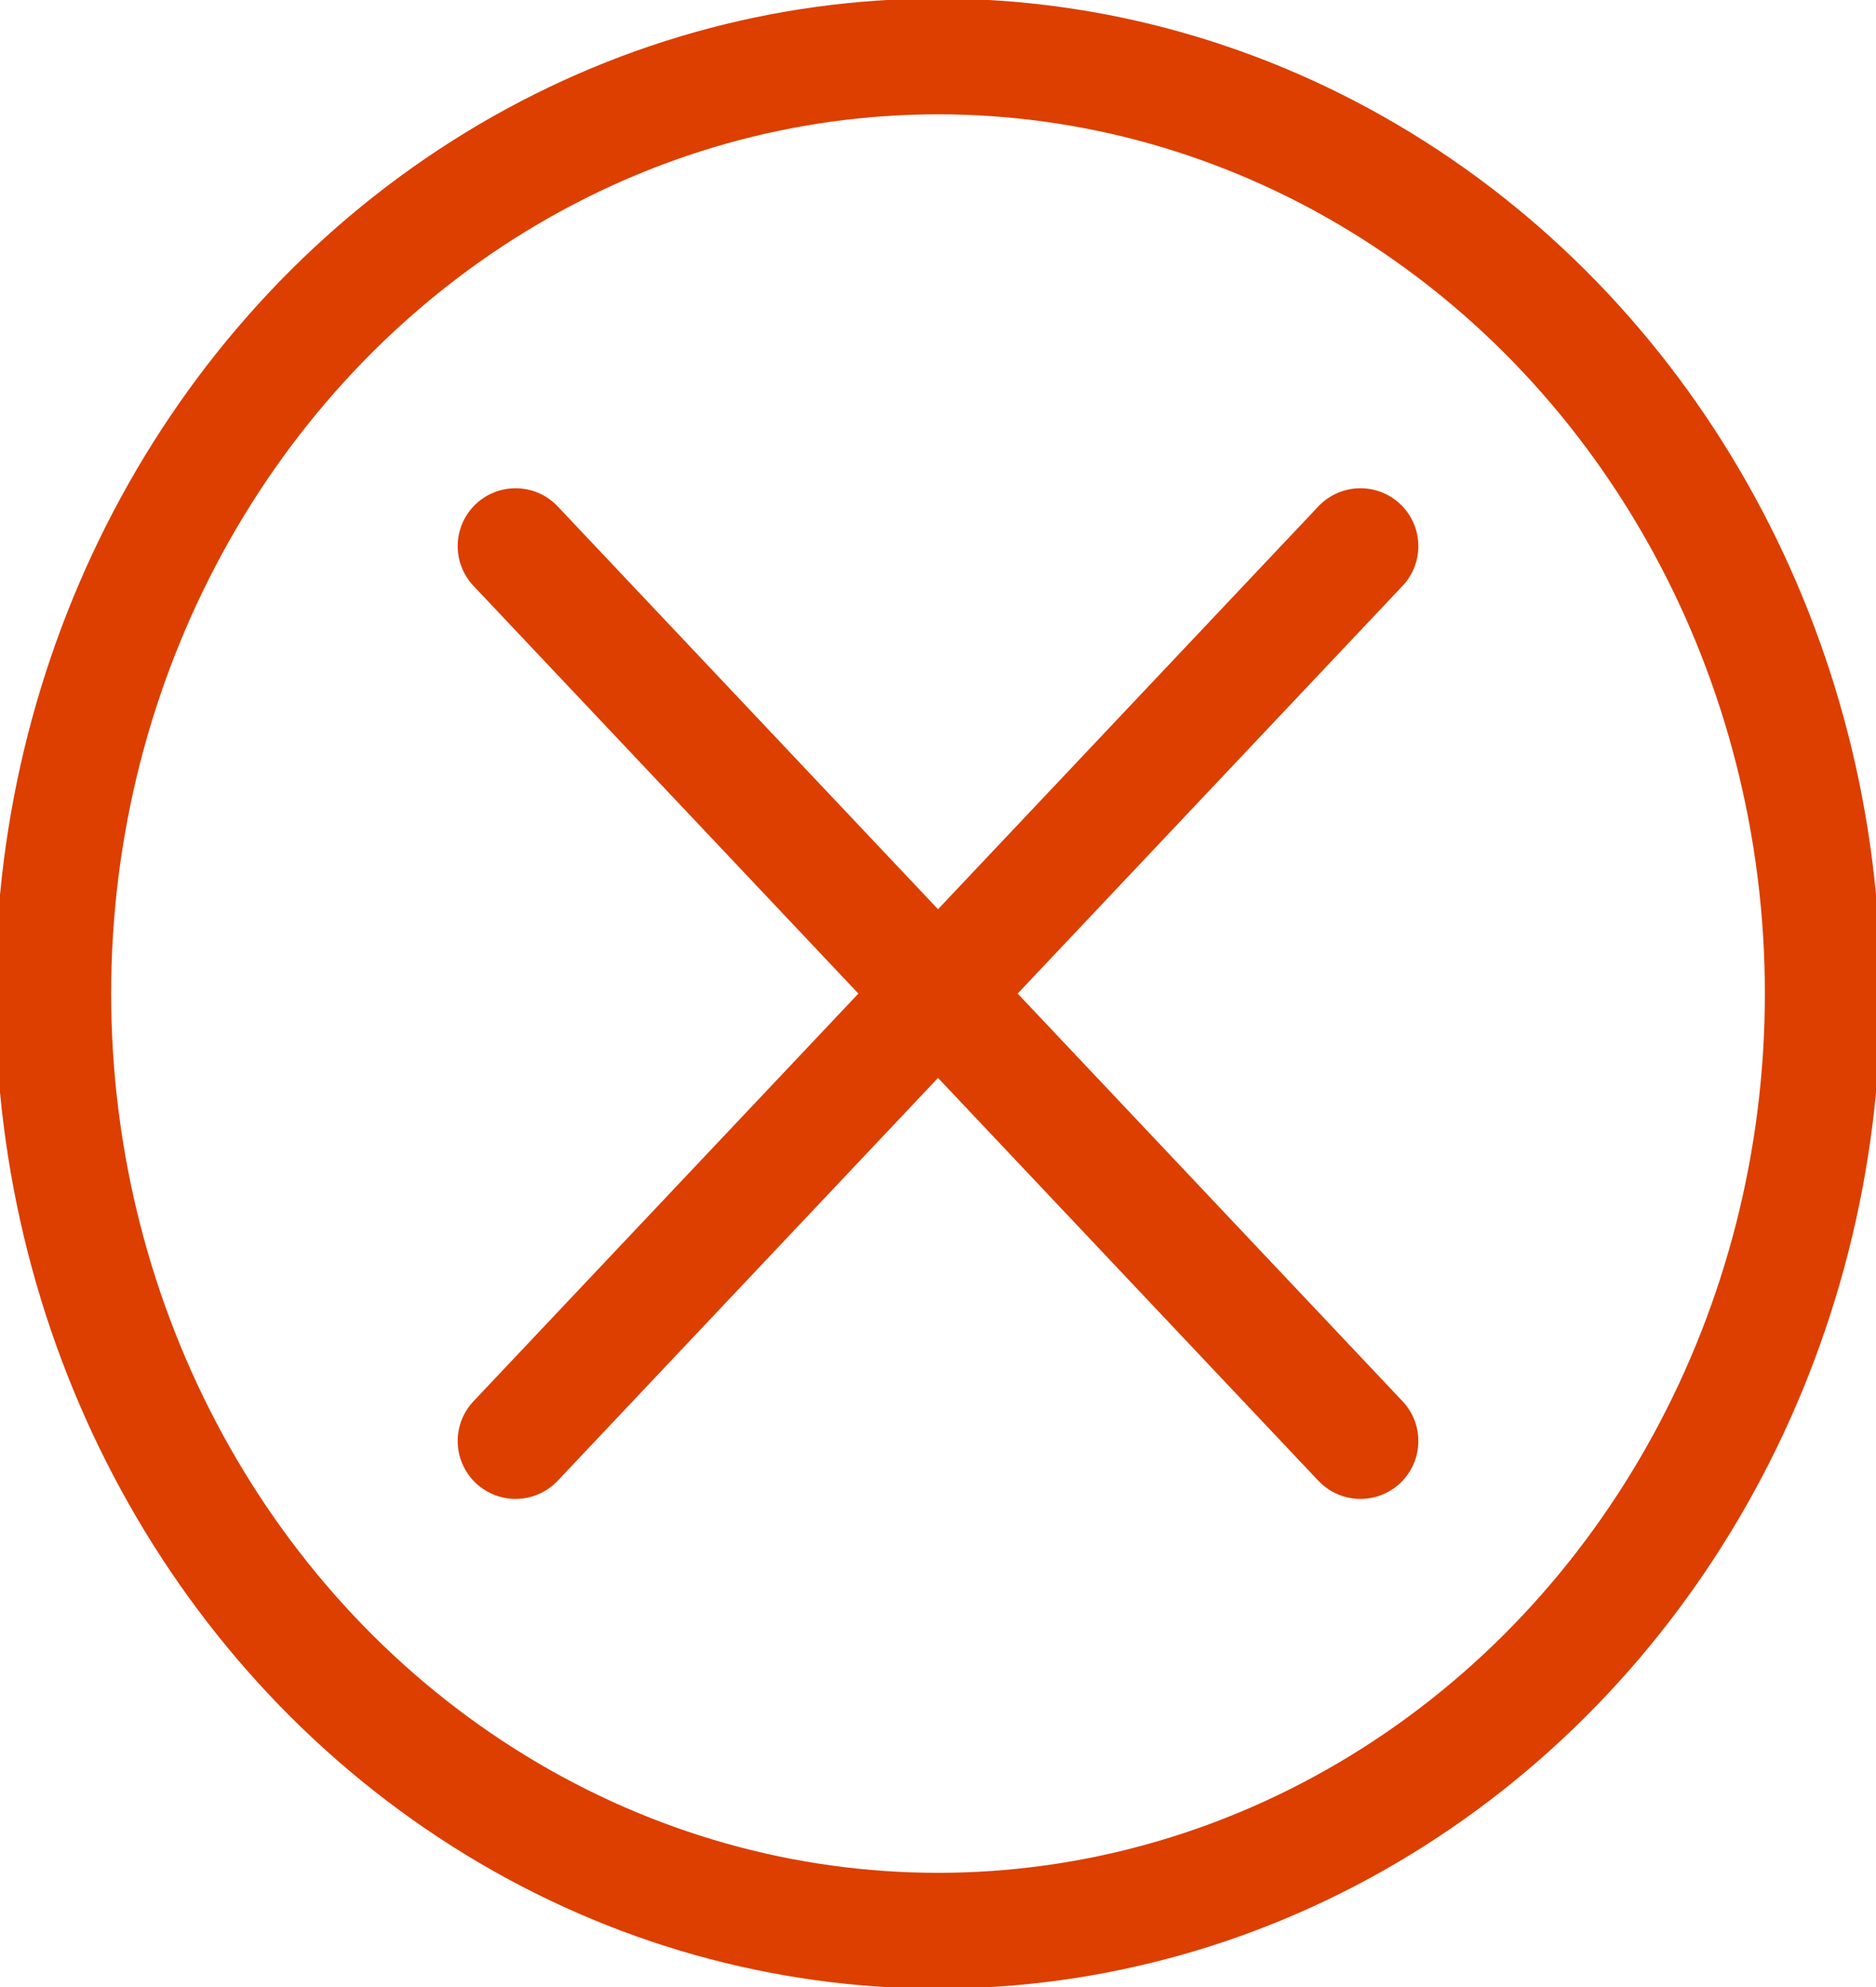 <?xml version="1.0" encoding="UTF-8" standalone="no"?>
<svg
   version="1.1"
   id="svg3"
   sodipodi:docname="close-button.svg"
   width="48.601"
   height="51.482"
   inkscape:version="1.3.2 (091e20e, 2023-11-25, custom)"
   xmlns:inkscape="http://www.inkscape.org/namespaces/inkscape"
   xmlns:sodipodi="http://sodipodi.sourceforge.net/DTD/sodipodi-0.dtd"
   xmlns="http://www.w3.org/2000/svg"
   xmlns:svg="http://www.w3.org/2000/svg">
  <sodipodi:namedview
     id="namedview3"
     pagecolor="#ffffff"
     bordercolor="#000000"
     borderopacity="0.25"
     inkscape:showpageshadow="2"
     inkscape:pageopacity="0.0"
     inkscape:pagecheckerboard="0"
     inkscape:deskcolor="#d1d1d1"
     inkscape:zoom="4.4924851"
     inkscape:cx="-15.025092"
     inkscape:cy="12.799152"
     inkscape:window-width="1920"
     inkscape:window-height="1009"
     inkscape:window-x="-8"
     inkscape:window-y="-8"
     inkscape:window-maximized="1"
     inkscape:current-layer="svg3" />
  <defs
     id="defs1">
    <linearGradient
       id="swatch4"
       inkscape:swatch="solid">
      <stop
         style="stop-color:#dc3f00;stop-opacity:1;"
         offset="0"
         id="stop4" />
    </linearGradient>
    <linearGradient
       id="swatch3"
       inkscape:swatch="solid">
      <stop
         style="stop-color:#dc3f00;stop-opacity:1;"
         offset="0"
         id="stop3" />
    </linearGradient>
  </defs>
  <ellipse
     style="fill:none;stroke:#dc3f00;stroke-width:3;stroke-linejoin:round;stroke-dasharray:none;stroke-opacity:1"
     cx="24.301"
     cy="25.741"
     id="circle1"
     rx="22.921"
     ry="24.279" />
  <path
     style="fill:none;stroke:#dc3f00;stroke-width:3;stroke-linecap:round;stroke-linejoin:round;stroke-dasharray:none;stroke-opacity:1"
     d="M 13.357,14.149 35.245,37.333"
     id="path1" />
  <path
     style="fill:none;stroke:#dc3f00;stroke-width:3;stroke-linecap:round;stroke-linejoin:round;stroke-dasharray:none;stroke-opacity:1"
     d="M 35.245,14.149 13.357,37.333"
     id="path2" />
</svg>

